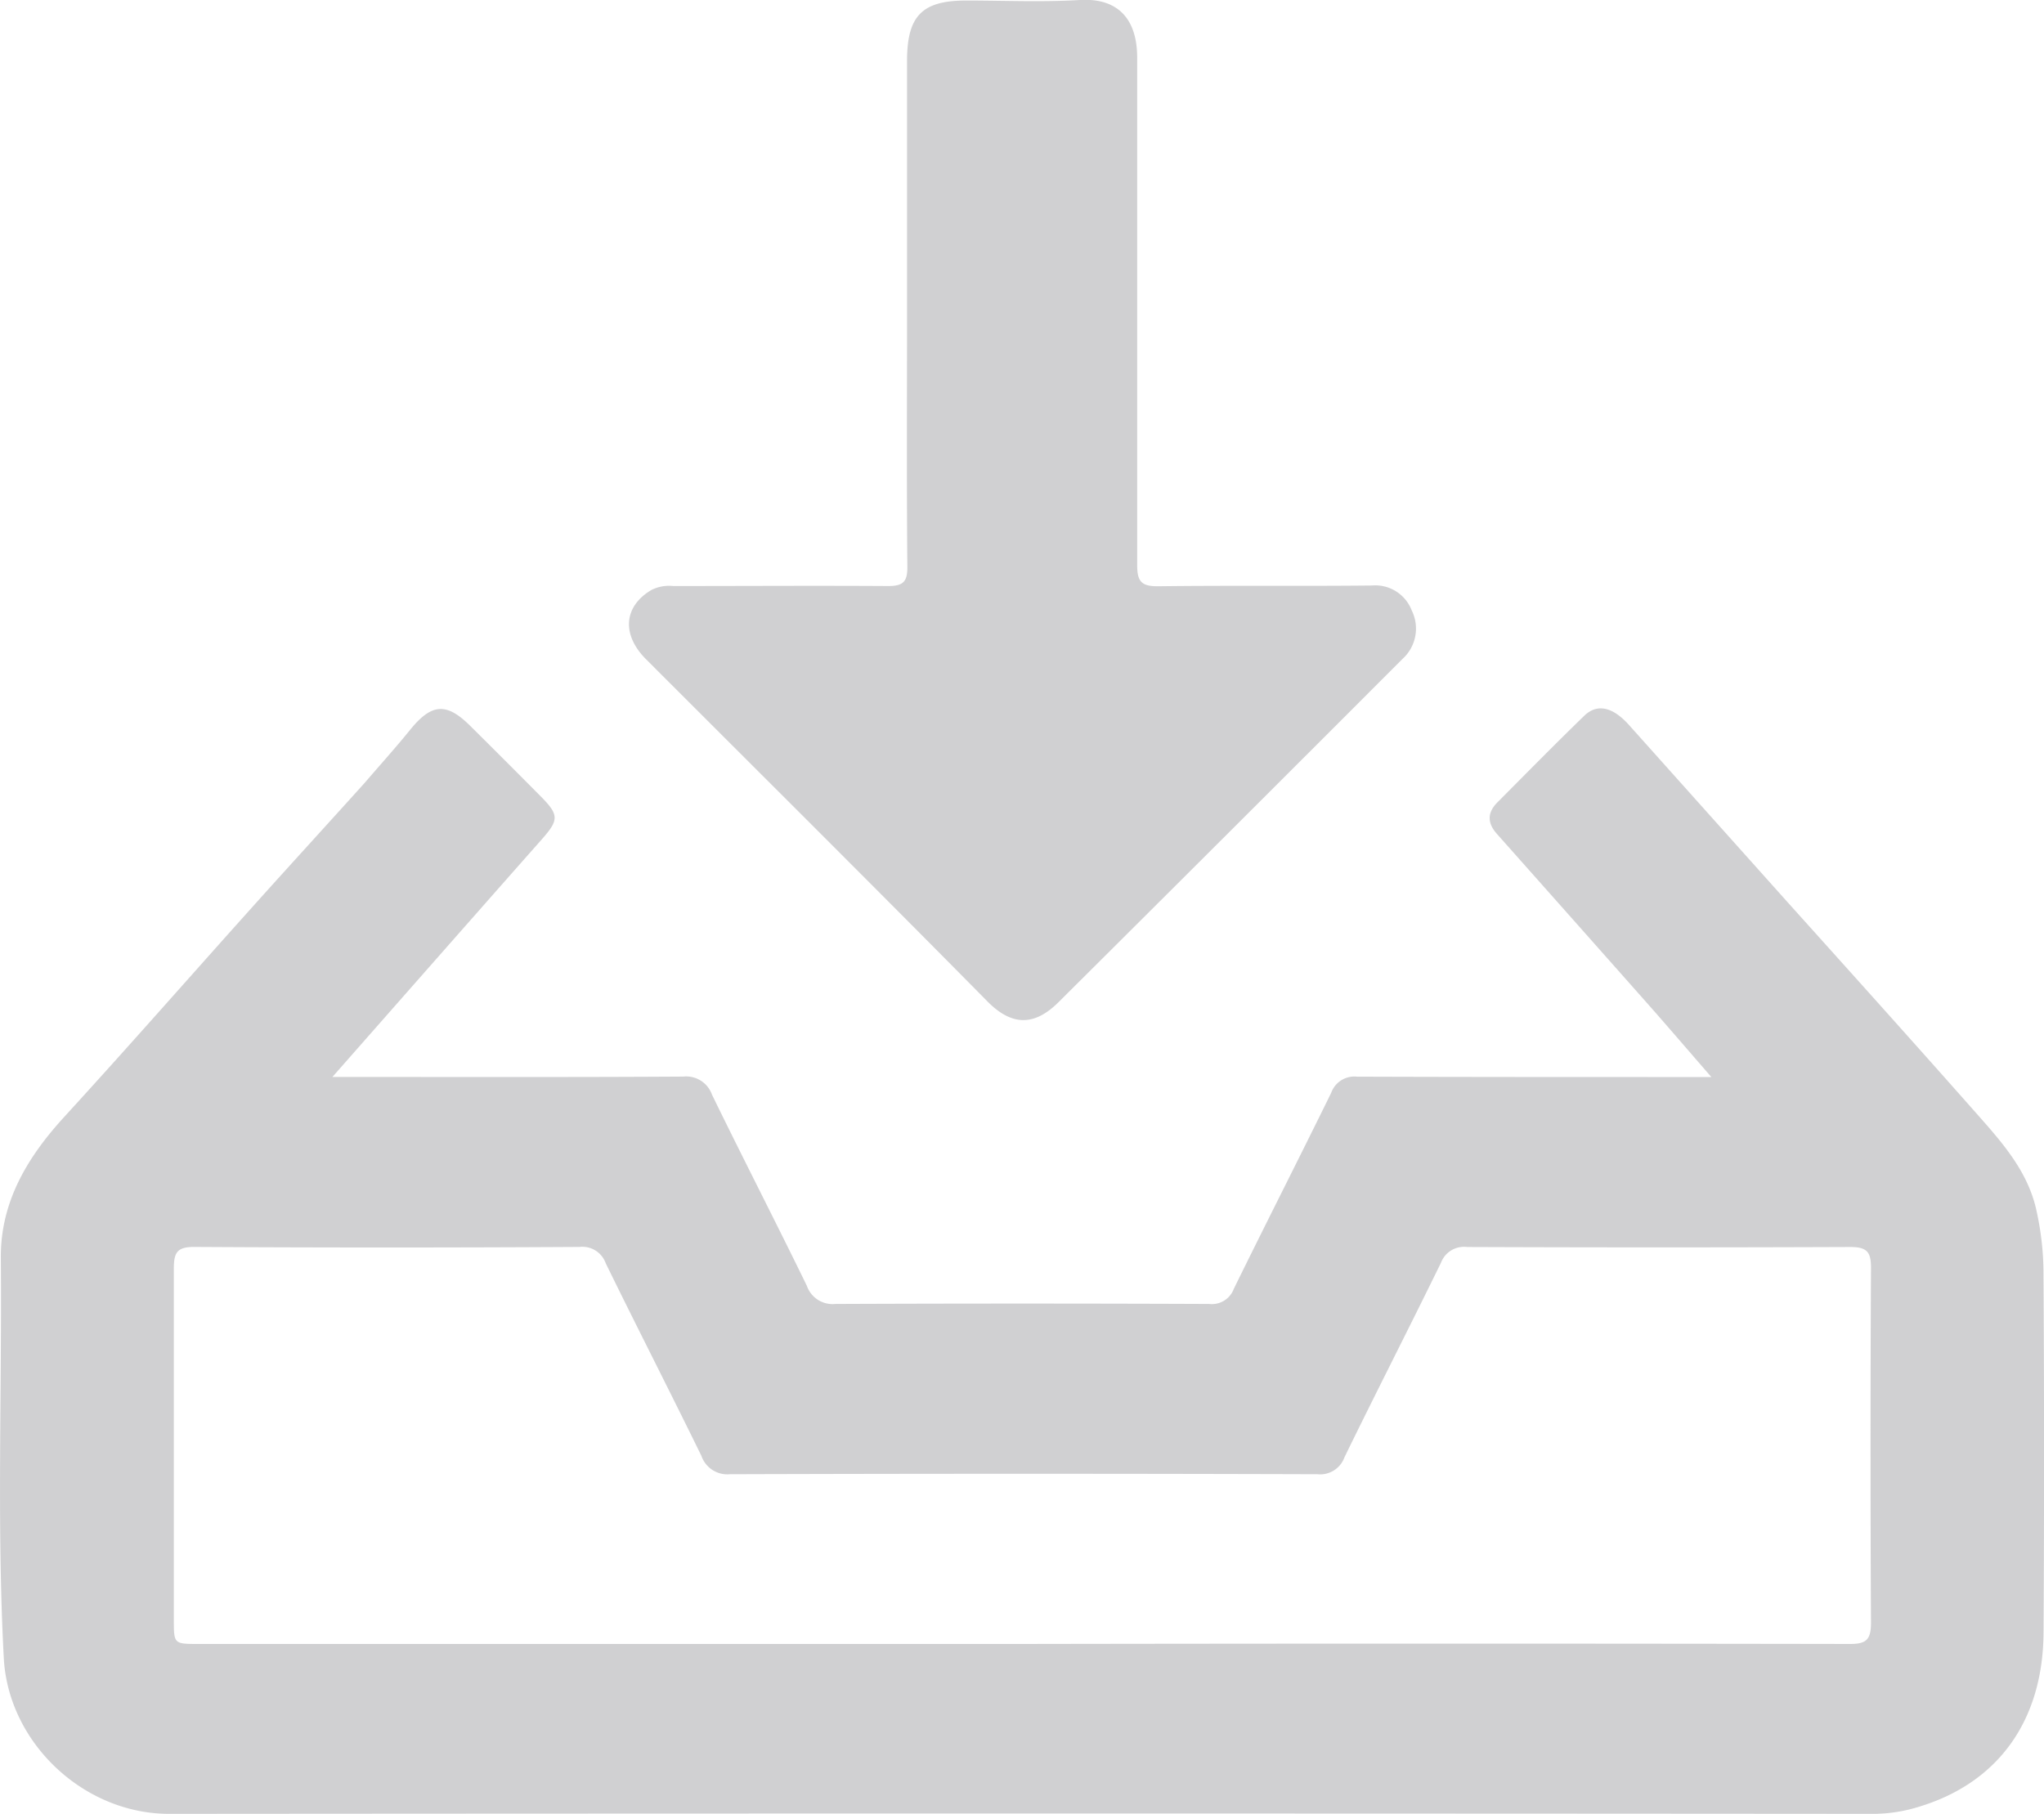 <svg id="Layer_1" data-name="Layer 1" xmlns="http://www.w3.org/2000/svg" viewBox="0 0 270.55 240.12"><defs><style>.cls-1{fill:#d0d0d2;}</style></defs><title>GK-Icons</title><path class="cls-1" d="M270.48,168.11a38.65,38.65,0,0,0-.88-7.63c-1-4.94-4.1-8.68-7.29-12.29-8.46-9.58-17-19.08-25.57-28.61L215.64,96c-2.14-2.4-4.21-2.92-5.94-1.25-3.89,3.77-7.69,7.64-11.51,11.48-1.34,1.35-1.34,2.72-.05,4.17q10,11.25,20,22.54c2.72,3.08,5.39,6.2,8.38,9.64h-2.9c-14.66,0-29.33,0-44-.05a3.26,3.26,0,0,0-3.42,2.14c-4.25,8.67-8.64,17.28-12.89,25.95a3.09,3.09,0,0,1-3.25,2q-24.74-.1-49.49,0a3.61,3.61,0,0,1-3.78-2.42c-4.12-8.46-8.43-16.83-12.55-25.29a3.62,3.62,0,0,0-3.8-2.39c-14.49.09-29,.05-43.49.05H44c9.48-10.77,18.58-21.12,27.7-31.44,2.3-2.61,2.33-3.24-.2-5.78q-4.57-4.61-9.19-9.19c-3.22-3.23-5.19-3.06-8.07.51-1.93,2.38-4,4.67-6,7-4.89,5.43-9.83,10.82-14.71,16.26C25.22,129.19,17,138.57,8.6,147.75,3.66,153.13.05,159.07.11,166.54c.15,17.65-.54,35.3.39,52.94.59,11.23,10.56,20.64,21.88,20.64q112.86-.09,225.72,0a20.46,20.46,0,0,0,5.87-.93c10.61-3.2,16.45-11.51,16.52-23.07Q270.63,192.1,270.48,168.11Zm-25.69,49.52q-54.75-.09-109.5,0H26.3c-3.28,0-3.29,0-3.29-3.2,0-15.5,0-31,0-46.5,0-2.12.43-2.87,2.73-2.86q25.5.15,51,0a3.27,3.27,0,0,1,3.43,2.15c4.17,8.53,8.51,17,12.67,25.51a3.63,3.63,0,0,0,3.78,2.43q38.86-.12,77.74,0a3.42,3.42,0,0,0,3.6-2.25c4.2-8.61,8.56-17.13,12.77-25.74a3.25,3.25,0,0,1,3.44-2.09q25.37.1,50.74,0c2.29,0,2.75.72,2.74,2.84q-.12,23.51,0,47C247.63,217.15,246.94,217.64,244.79,217.63Z"/><path class="cls-1" d="M120.06,41.07v-33c0-6,2-8,7.86-8,5,0,10,.23,15-.07s7.58,2.46,7.6,7.57c0,2.25,0,4.5,0,6.75,0,20.17,0,40.33,0,60.49,0,2.21.6,2.82,2.8,2.8,9.42-.12,18.83,0,28.25-.1a5.18,5.18,0,0,1,5.3,3.32,5.41,5.41,0,0,1-1.22,6.39Q162.9,110,140.14,132.64c-3,3-6,3.42-9.44-.07-15-15.2-30.11-30.21-45.19-45.3-3.27-3.27-2.94-7,.7-9.16a5.15,5.15,0,0,1,2.88-.53c9.5,0,19-.06,28.49,0,2,0,2.54-.61,2.52-2.56C120,63.73,120.06,52.4,120.06,41.07Z"/></svg>